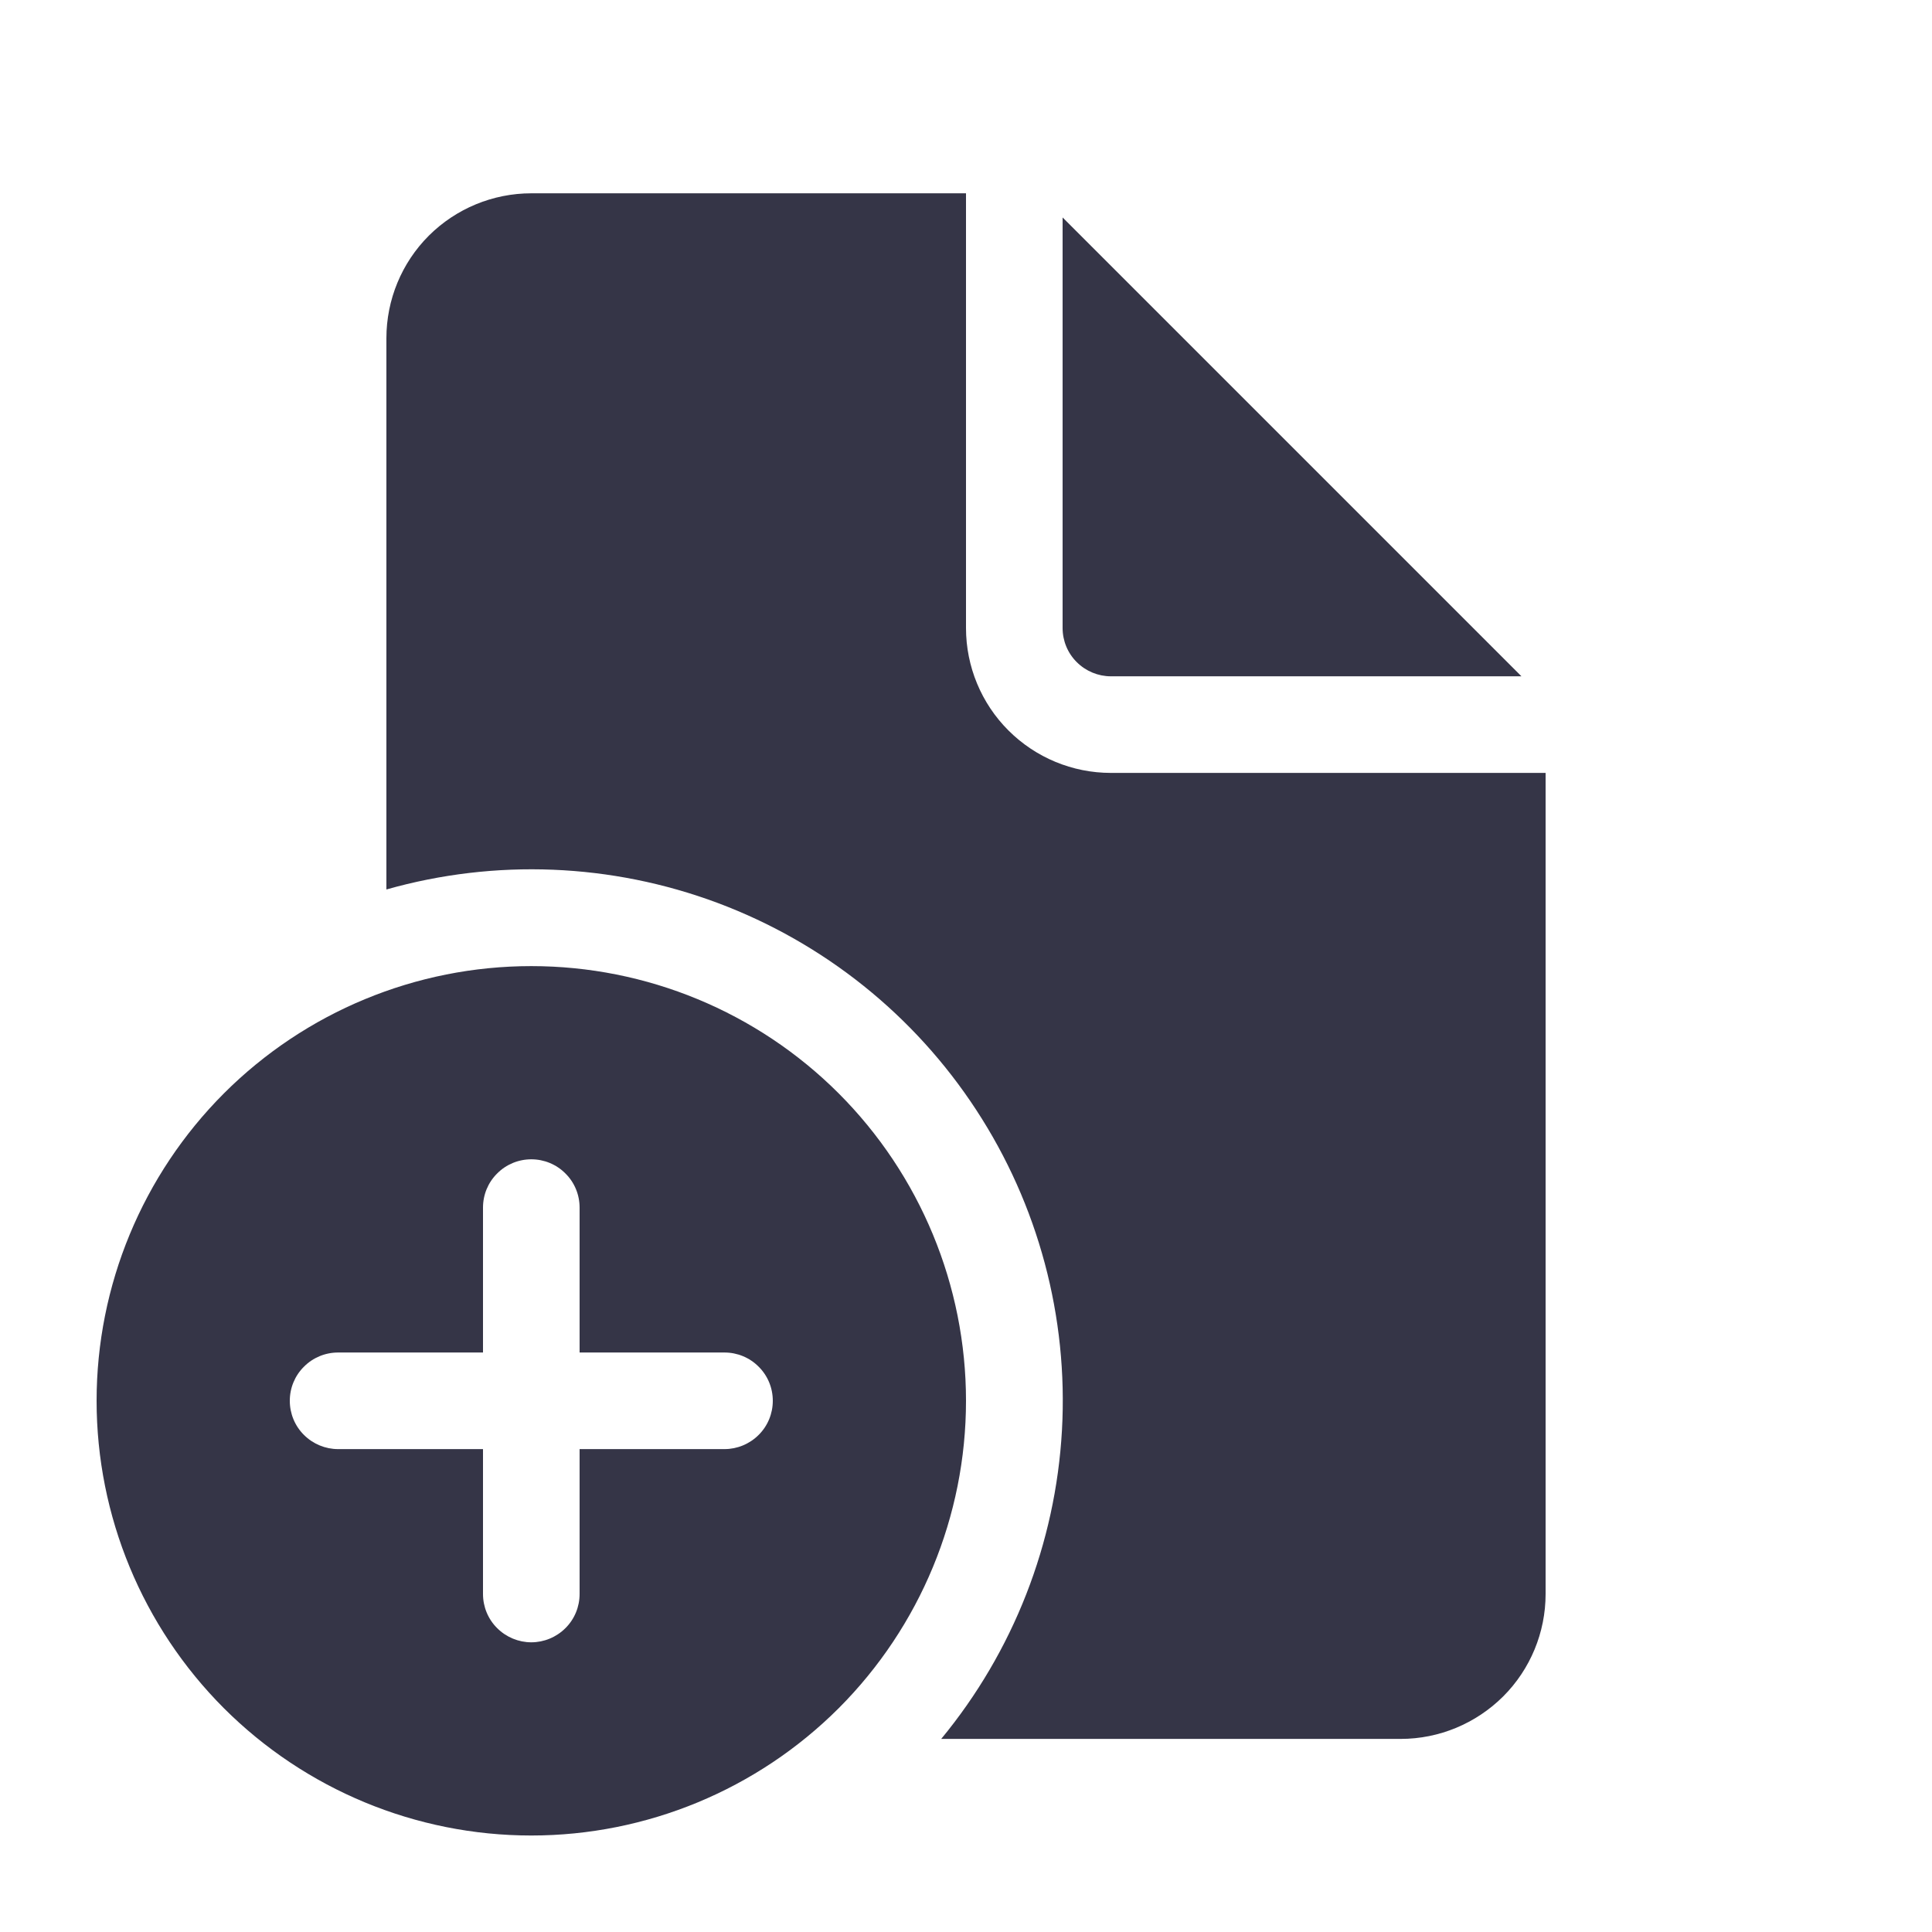 <svg width="18" height="18" viewBox="0 0 18 18" fill="none" xmlns="http://www.w3.org/2000/svg">
<path d="M9 1.801V5.851C9 6.209 9.142 6.552 9.395 6.805C9.649 7.059 9.992 7.201 10.35 7.201H14.4V14.851C14.4 15.209 14.258 15.552 14.005 15.805C13.751 16.058 13.408 16.201 13.05 16.201H8.769C9.441 15.387 9.835 14.379 9.894 13.325C9.953 12.271 9.674 11.226 9.096 10.342C8.519 9.458 7.674 8.782 6.685 8.412C5.697 8.043 4.616 7.999 3.6 8.287V3.151C3.6 2.793 3.742 2.449 3.995 2.196C4.249 1.943 4.592 1.801 4.95 1.801H9ZM9.9 2.026V5.851C9.9 5.97 9.947 6.085 10.032 6.169C10.116 6.253 10.231 6.301 10.35 6.301H14.175L9.9 2.026ZM9 13.051C9 14.125 8.573 15.155 7.814 15.915C7.054 16.674 6.024 17.101 4.95 17.101C3.876 17.101 2.846 16.674 2.086 15.915C1.327 15.155 0.9 14.125 0.9 13.051C0.9 11.977 1.327 10.947 2.086 10.187C2.846 9.427 3.876 9.001 4.95 9.001C6.024 9.001 7.054 9.427 7.814 10.187C8.573 10.947 9 11.977 9 13.051ZM5.4 11.251C5.4 11.131 5.353 11.017 5.268 10.933C5.184 10.848 5.069 10.801 4.95 10.801C4.831 10.801 4.716 10.848 4.632 10.933C4.547 11.017 4.5 11.131 4.5 11.251V12.601H3.15C3.031 12.601 2.916 12.648 2.832 12.733C2.747 12.817 2.7 12.931 2.7 13.051C2.7 13.17 2.747 13.285 2.832 13.369C2.916 13.453 3.031 13.501 3.15 13.501H4.5V14.851C4.5 14.97 4.547 15.085 4.632 15.169C4.716 15.253 4.831 15.301 4.95 15.301C5.069 15.301 5.184 15.253 5.268 15.169C5.353 15.085 5.4 14.97 5.4 14.851V13.501H6.75C6.869 13.501 6.984 13.453 7.068 13.369C7.153 13.285 7.2 13.17 7.2 13.051C7.2 12.931 7.153 12.817 7.068 12.733C6.984 12.648 6.869 12.601 6.75 12.601H5.4V11.251Z" fill="#353547"/>
</svg>
